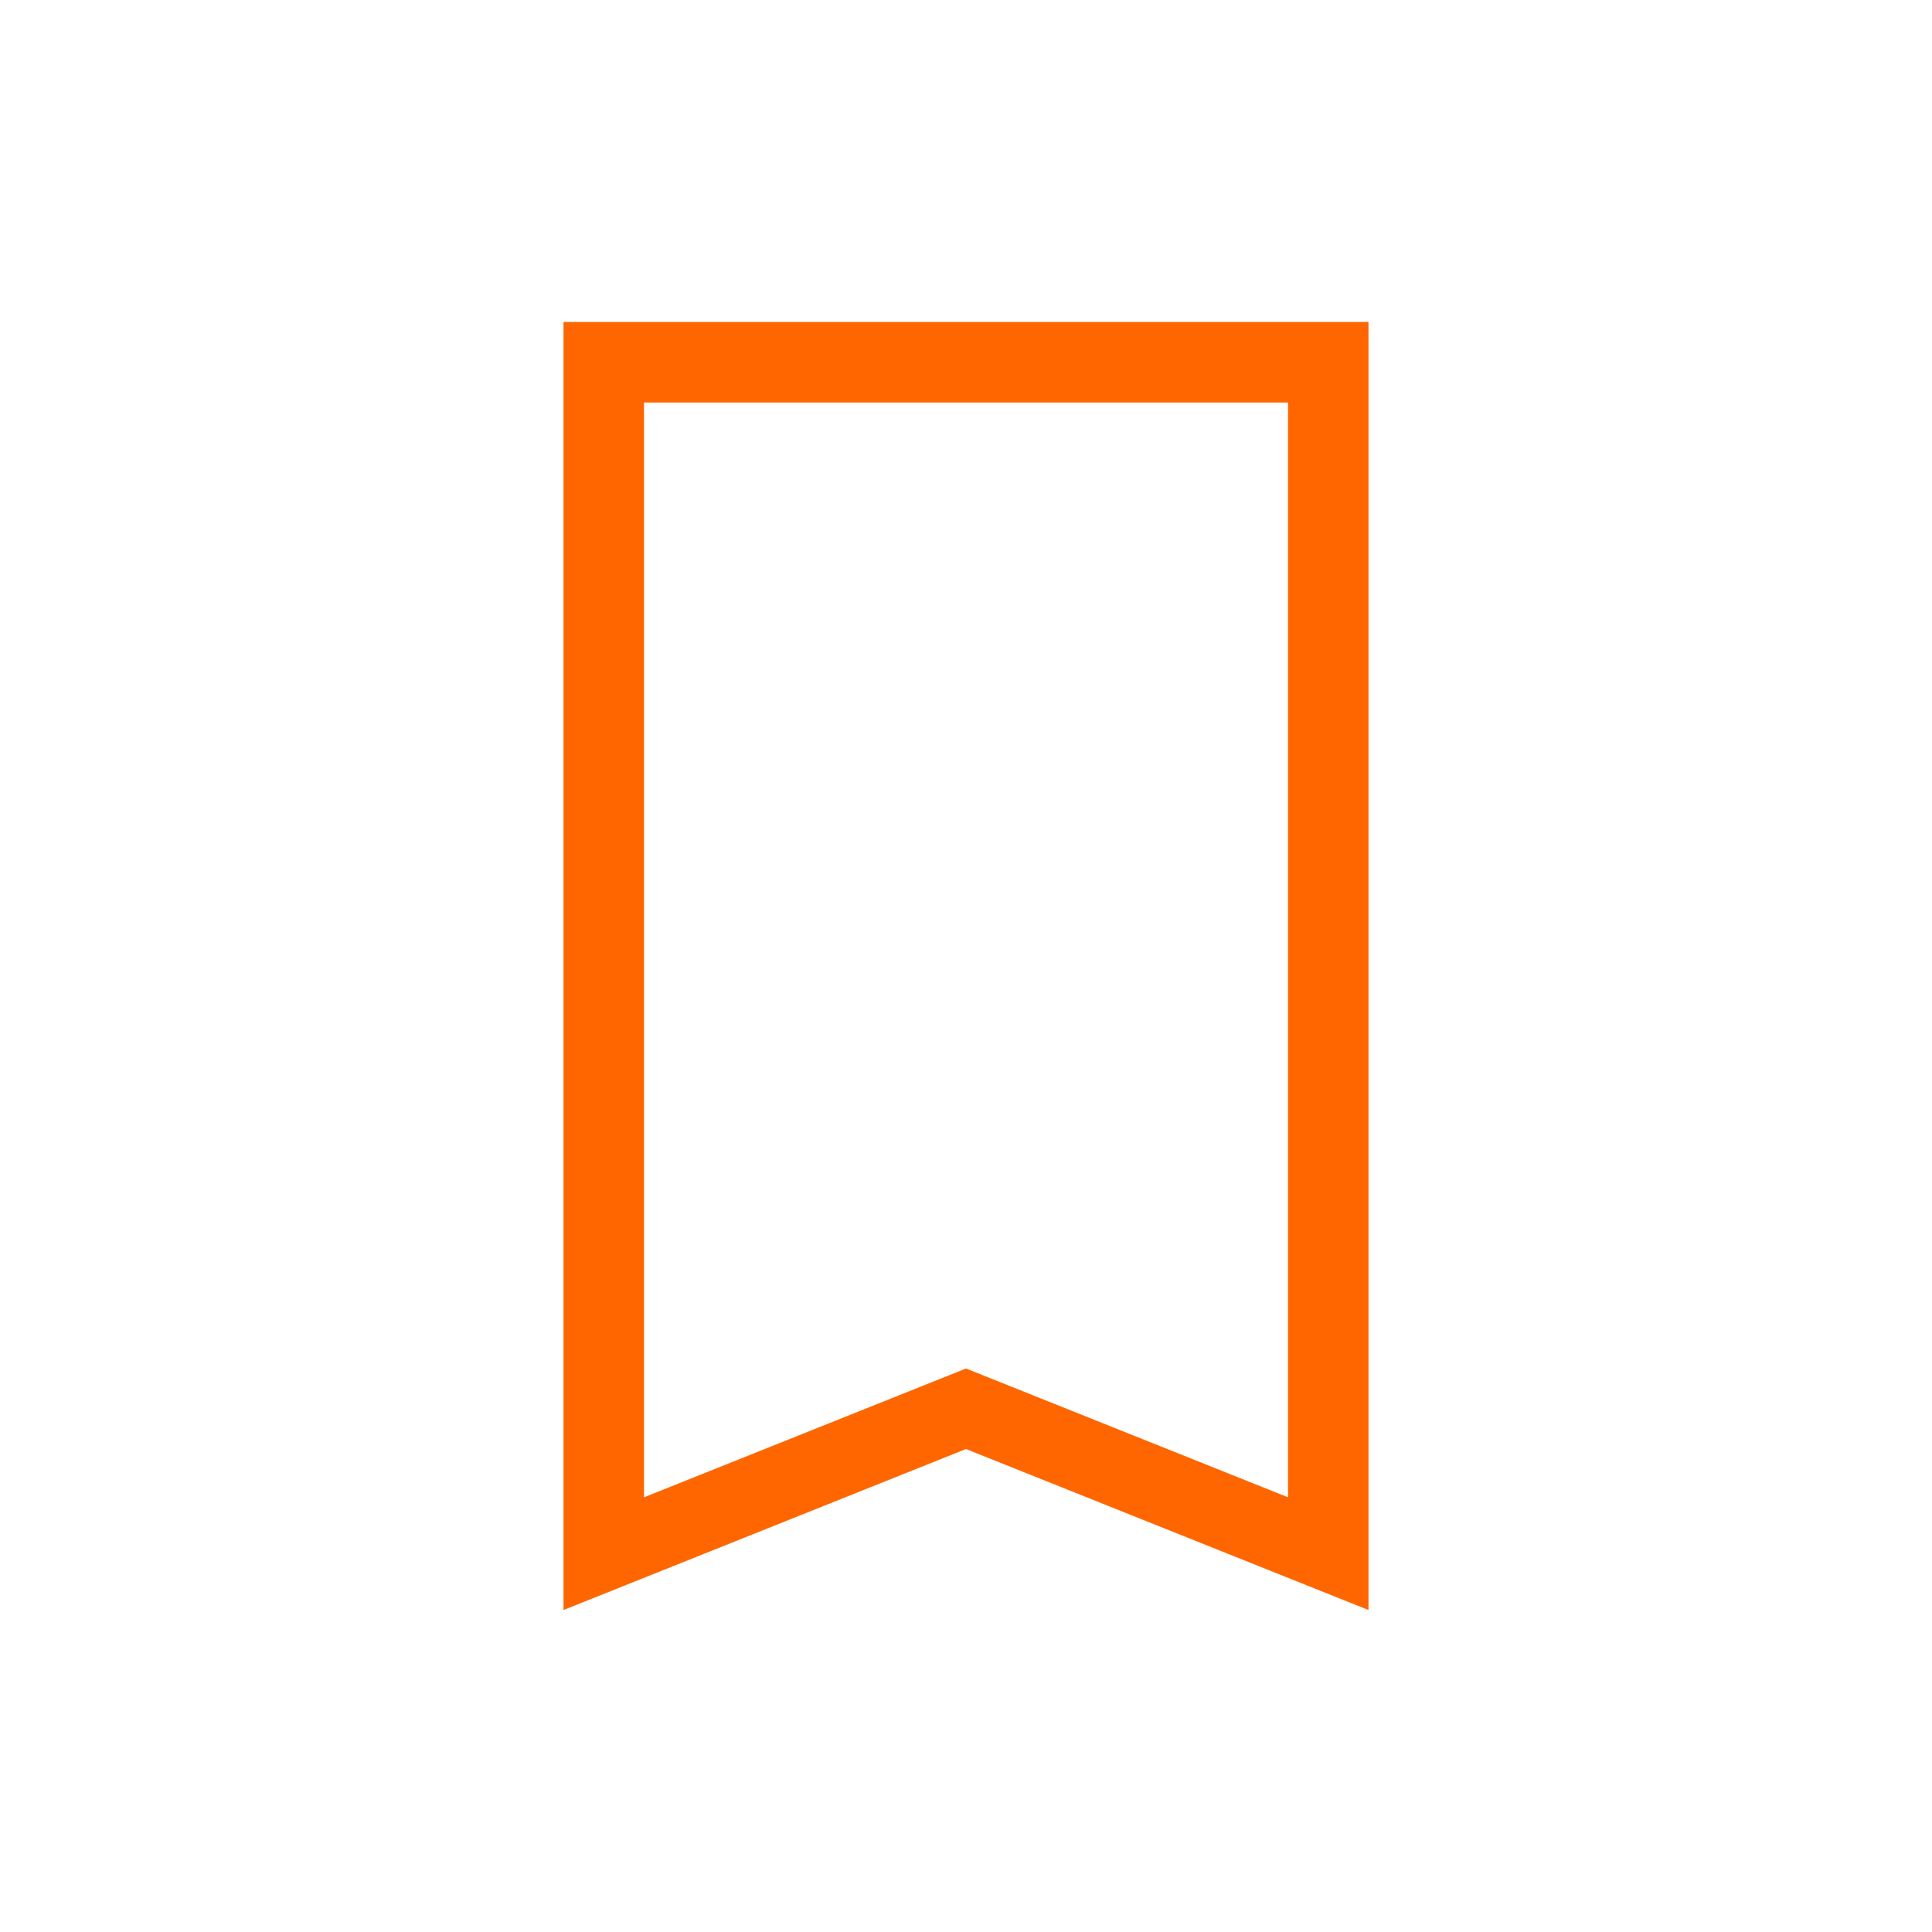 <svg xmlns="http://www.w3.org/2000/svg" viewBox="0 0 24 24" width="24" height="24">
  <defs id="defs3051">
    <style type="text/css" id="current-color-scheme">
      .ColorScheme-Text {
        color:#232629;
      }
      </style>
  </defs>
  <g transform="translate(1,1)">
    <path style="fill:#ff6600;fill-opacity:1;stroke:none" d="m6 3v1 14 1l5-2 5 2v-1-14-1h-10m1 1h8v13.6l-4-1.6-4 1.6v-13.6" class="ColorScheme-Text"/>
  </g>
</svg>
